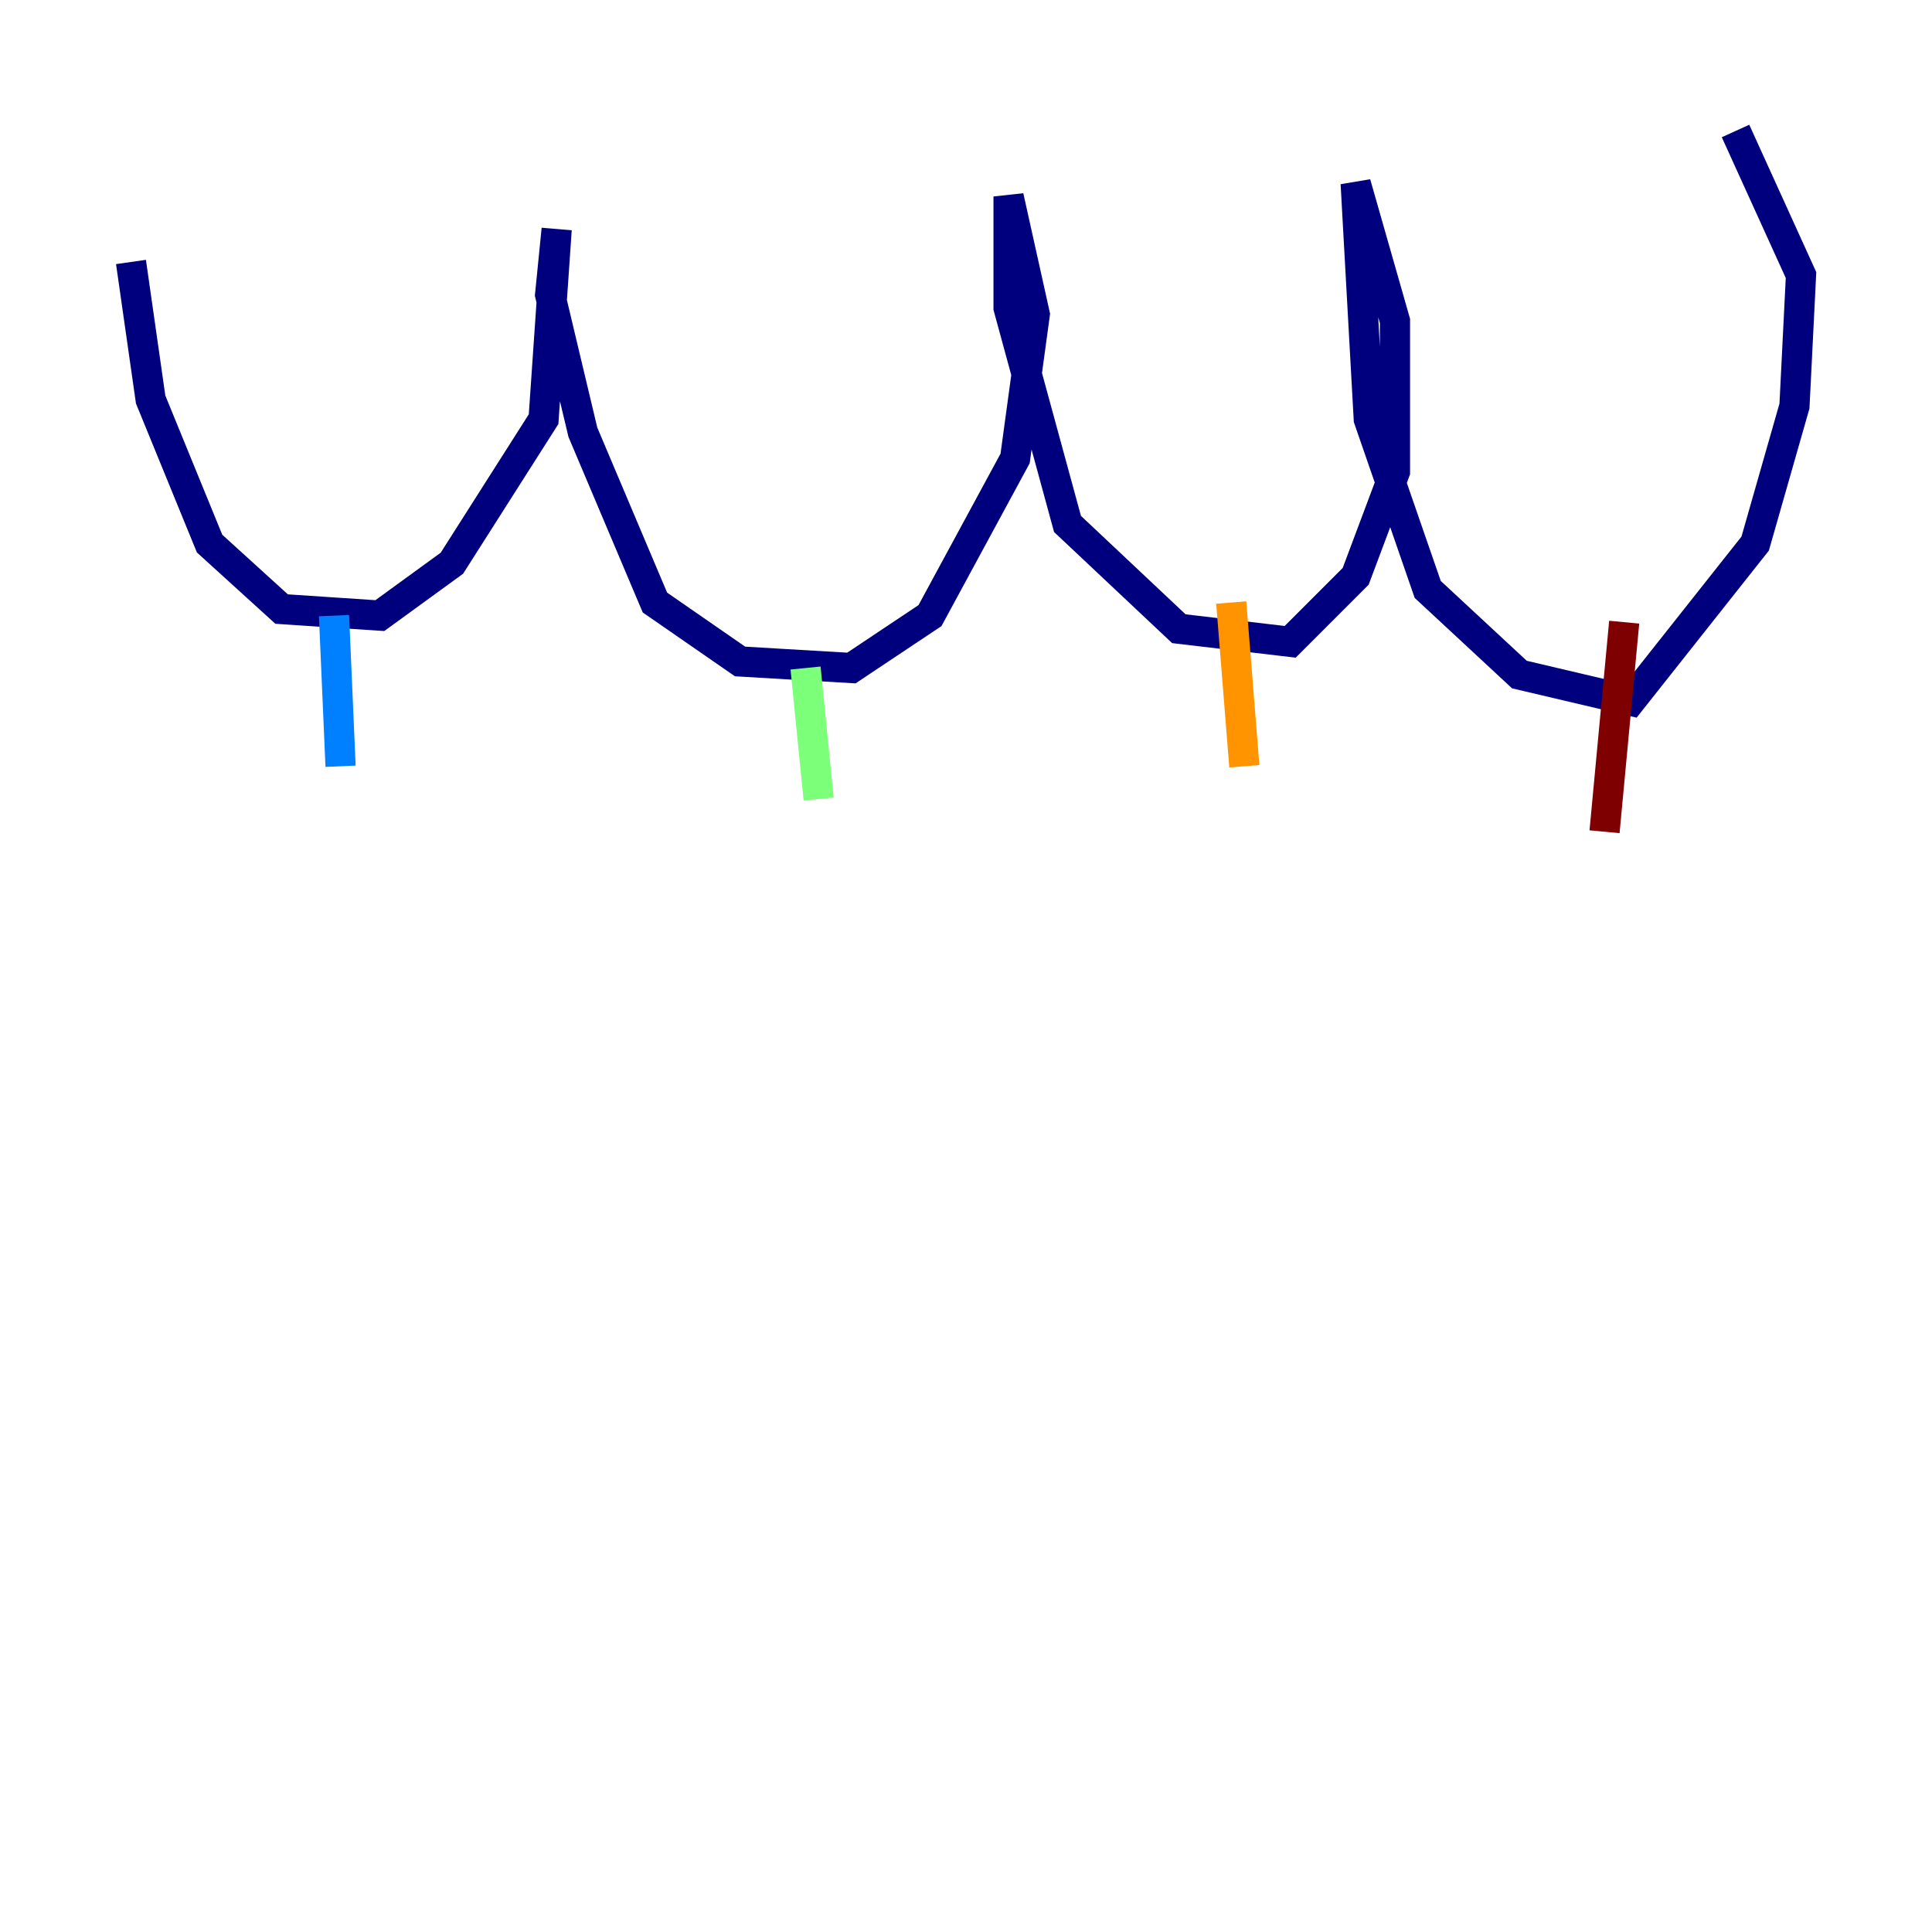 <?xml version="1.0" encoding="utf-8" ?>
<svg baseProfile="tiny" height="128" version="1.2" viewBox="0,0,128,128" width="128" xmlns="http://www.w3.org/2000/svg" xmlns:ev="http://www.w3.org/2001/xml-events" xmlns:xlink="http://www.w3.org/1999/xlink"><defs /><polyline fill="none" points="8.678,17.356 9.98,26.468 13.885,36.014 18.658,40.352 25.166,40.786 29.939,37.315 36.014,27.77 36.881,15.186 36.447,19.525 38.617,28.637 43.39,39.919 49.031,43.824 56.407,44.258 61.614,40.786 67.254,30.373 68.556,20.827 66.82,13.017 66.82,20.393 70.725,34.712 78.102,41.654 85.478,42.522 89.817,38.183 92.42,31.241 92.42,21.261 89.817,12.149 90.685,27.77 94.59,39.051 100.664,44.691 108.041,46.427 116.285,36.014 118.888,26.902 119.322,18.224 114.983,8.678" stroke="#00007f" stroke-width="2" /><polyline fill="none" points="22.129,40.786 22.563,50.766" stroke="#0080ff" stroke-width="2" /><polyline fill="none" points="53.37,44.258 54.237,52.936" stroke="#7cff79" stroke-width="2" /><polyline fill="none" points="81.573,39.919 82.441,50.766" stroke="#ff9400" stroke-width="2" /><polyline fill="none" points="107.607,41.22 106.305,55.105" stroke="#7f0000" stroke-width="2" /></svg>